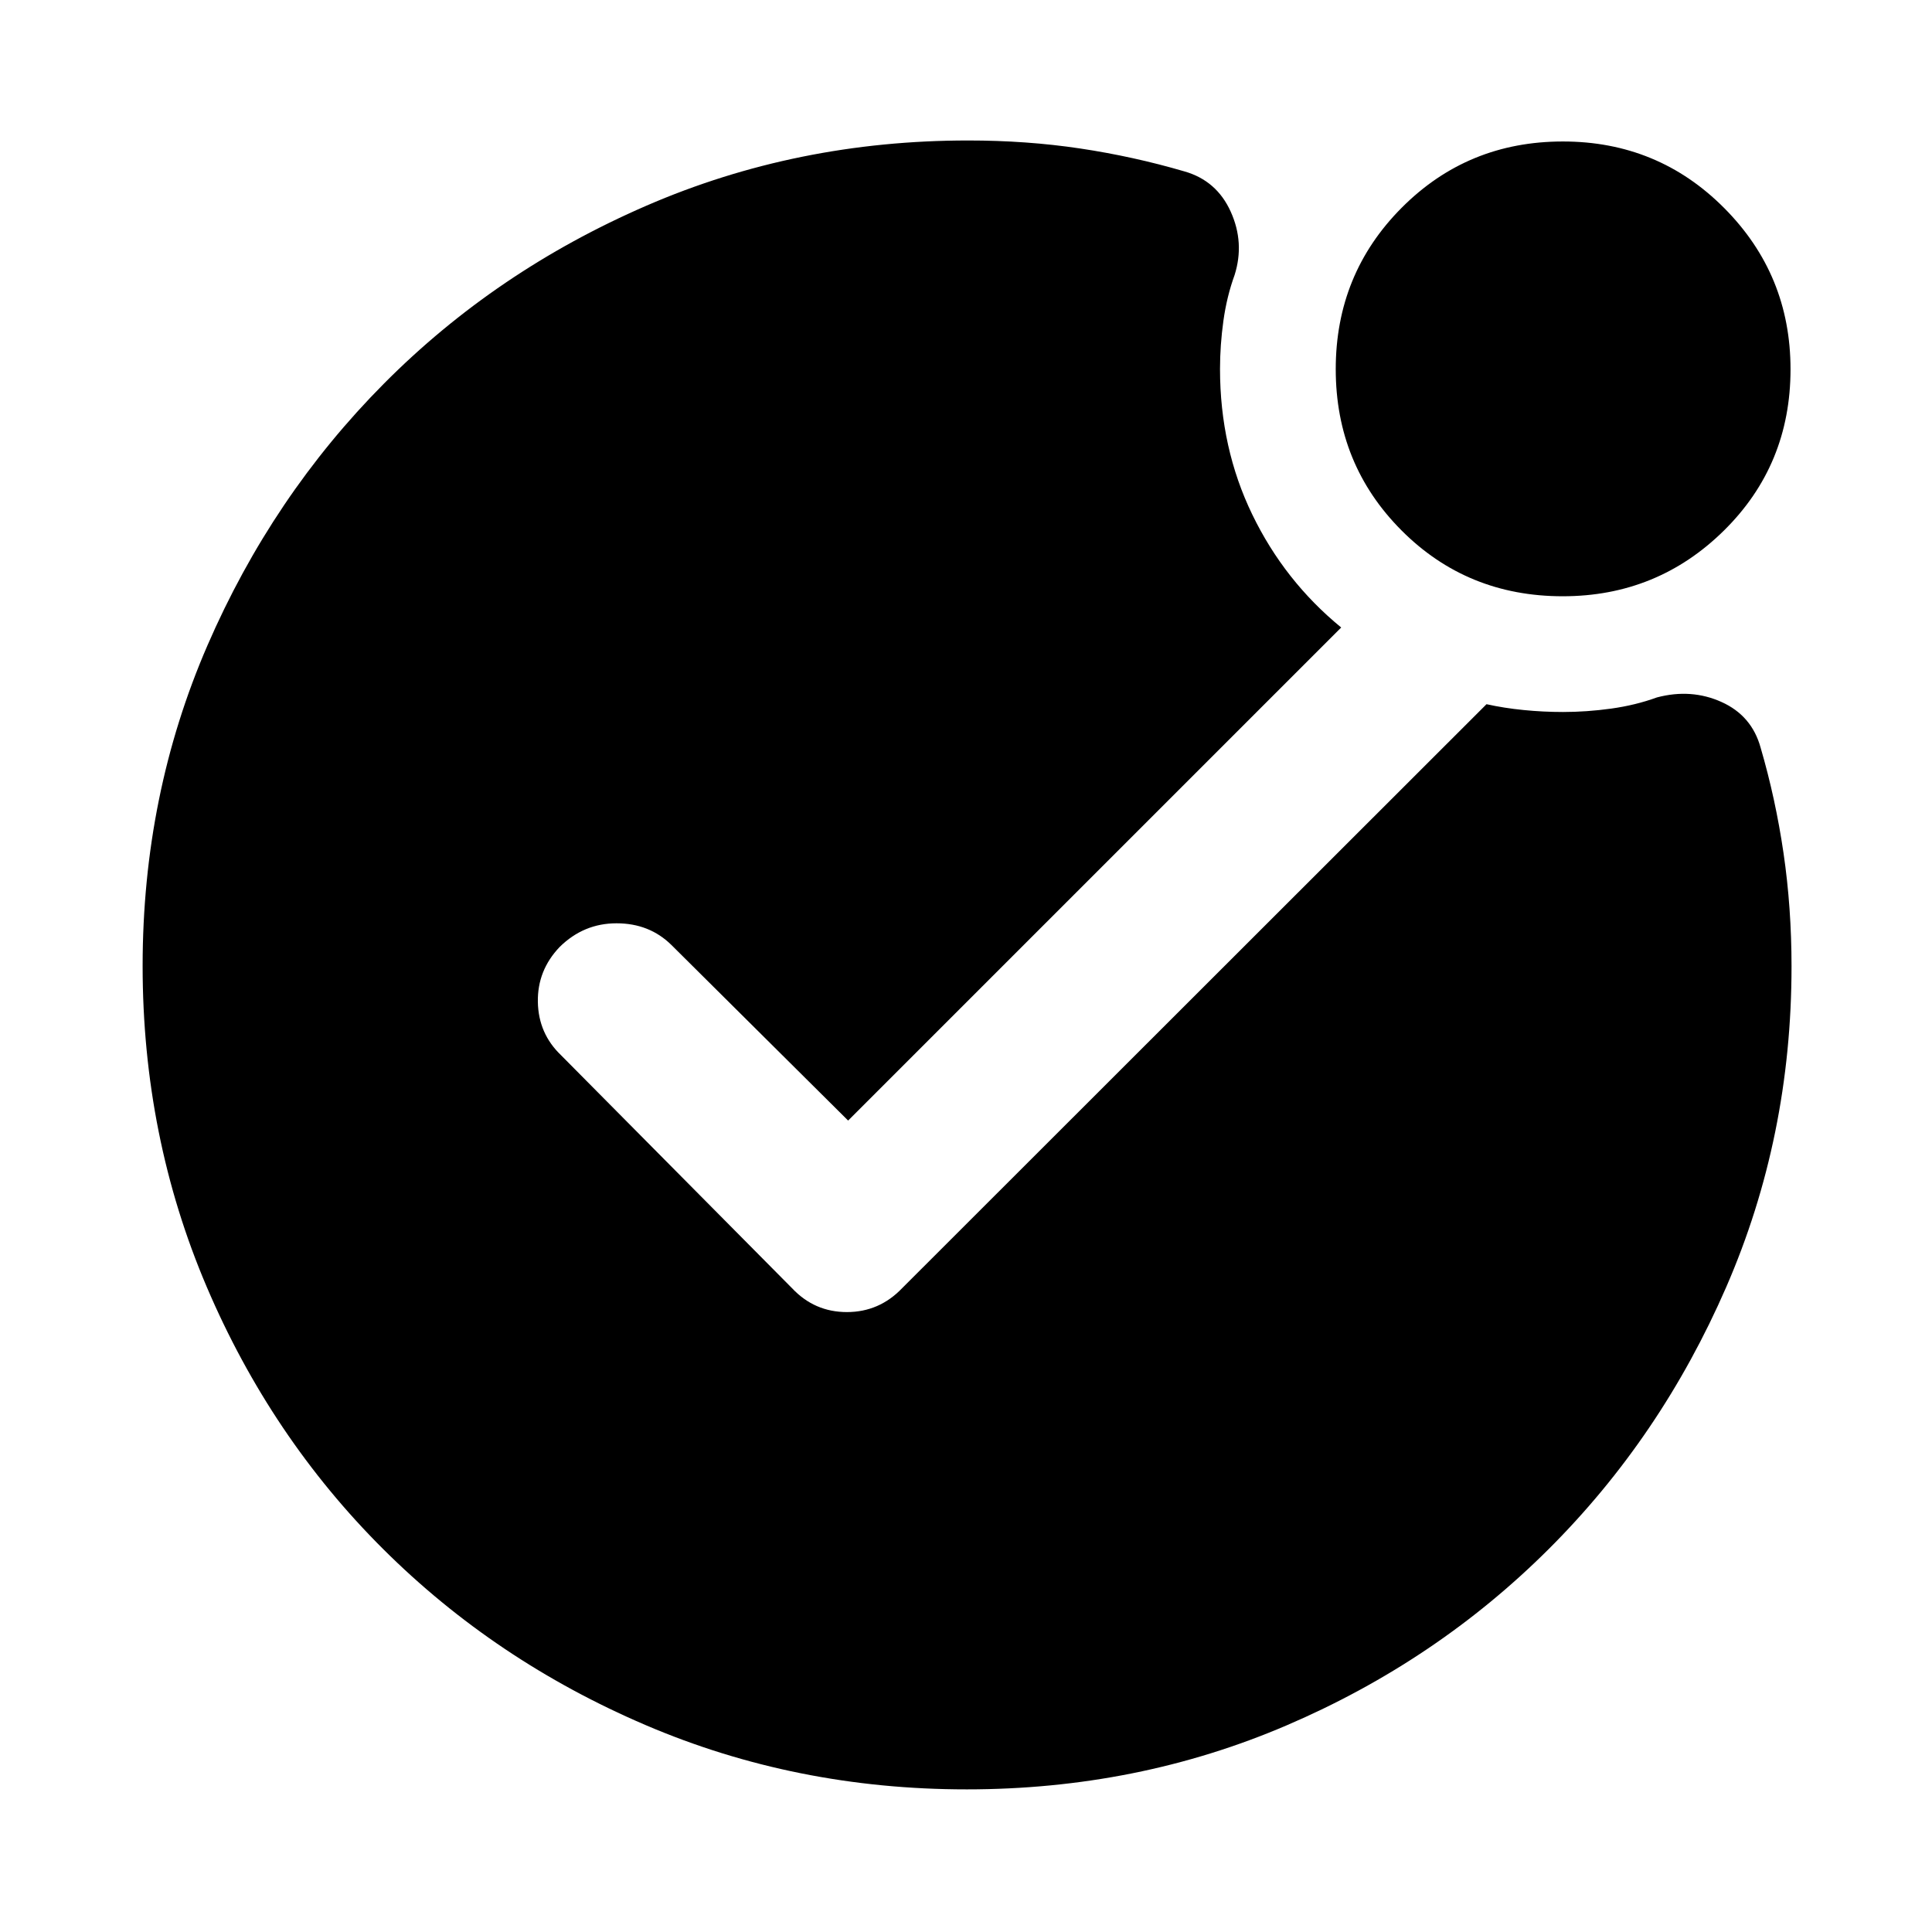 <svg xmlns="http://www.w3.org/2000/svg" height="48" viewBox="0 -960 960 960" width="48"><path d="M480.3-70.87q-84.89 0-159.56-31.97-74.67-31.96-130.41-87.5-55.74-55.55-87.6-130.2-31.86-74.66-31.86-159.47 0-85.02 32.21-159.28 32.21-74.25 87.76-130.16 55.55-55.9 130.3-88.32 74.76-32.43 159.93-32.43 29.05 0 55.58 3.97 26.52 3.97 51.89 11.4 16.03 4.57 23 20.01 6.98 15.45 1.92 31.49-3.87 10.62-5.56 22.75-1.68 12.12-1.68 23.91 0 39.23 16.02 72.32 16.02 33.09 44.19 56.15l-245 245-87.82-87.26q-10.93-10.76-27.26-10.76-16.33 0-28.26 11.76-11.11 11.63-10.83 27.34.28 15.71 11.54 26.47l114.79 115.78q11.14 11.83 27.22 11.83t27.41-11.83l290.42-290.22q8.73 1.94 18.46 2.9 9.73.97 19.57.97 11.79 0 23.91-1.68 12.13-1.69 22.75-5.56 17.04-4.5 32.07 2.27 15.03 6.76 19.43 22.65 7.43 25.37 11.4 52.49 3.97 27.12 3.97 56.26 0 84.74-32.45 159.33-32.44 74.6-88.28 130.25-55.83 55.65-130.06 87.49-74.22 31.85-159.11 31.85Zm296.23-592.85q-47.55 0-80.18-32.78-32.63-32.77-32.63-80.07 0-47.3 32.78-80.21 32.77-32.92 80.07-32.92 47.3 0 80.21 33.11 32.92 33.1 32.92 80.06 0 47.55-33.11 80.18-33.1 32.63-80.06 32.63Z"/></svg>